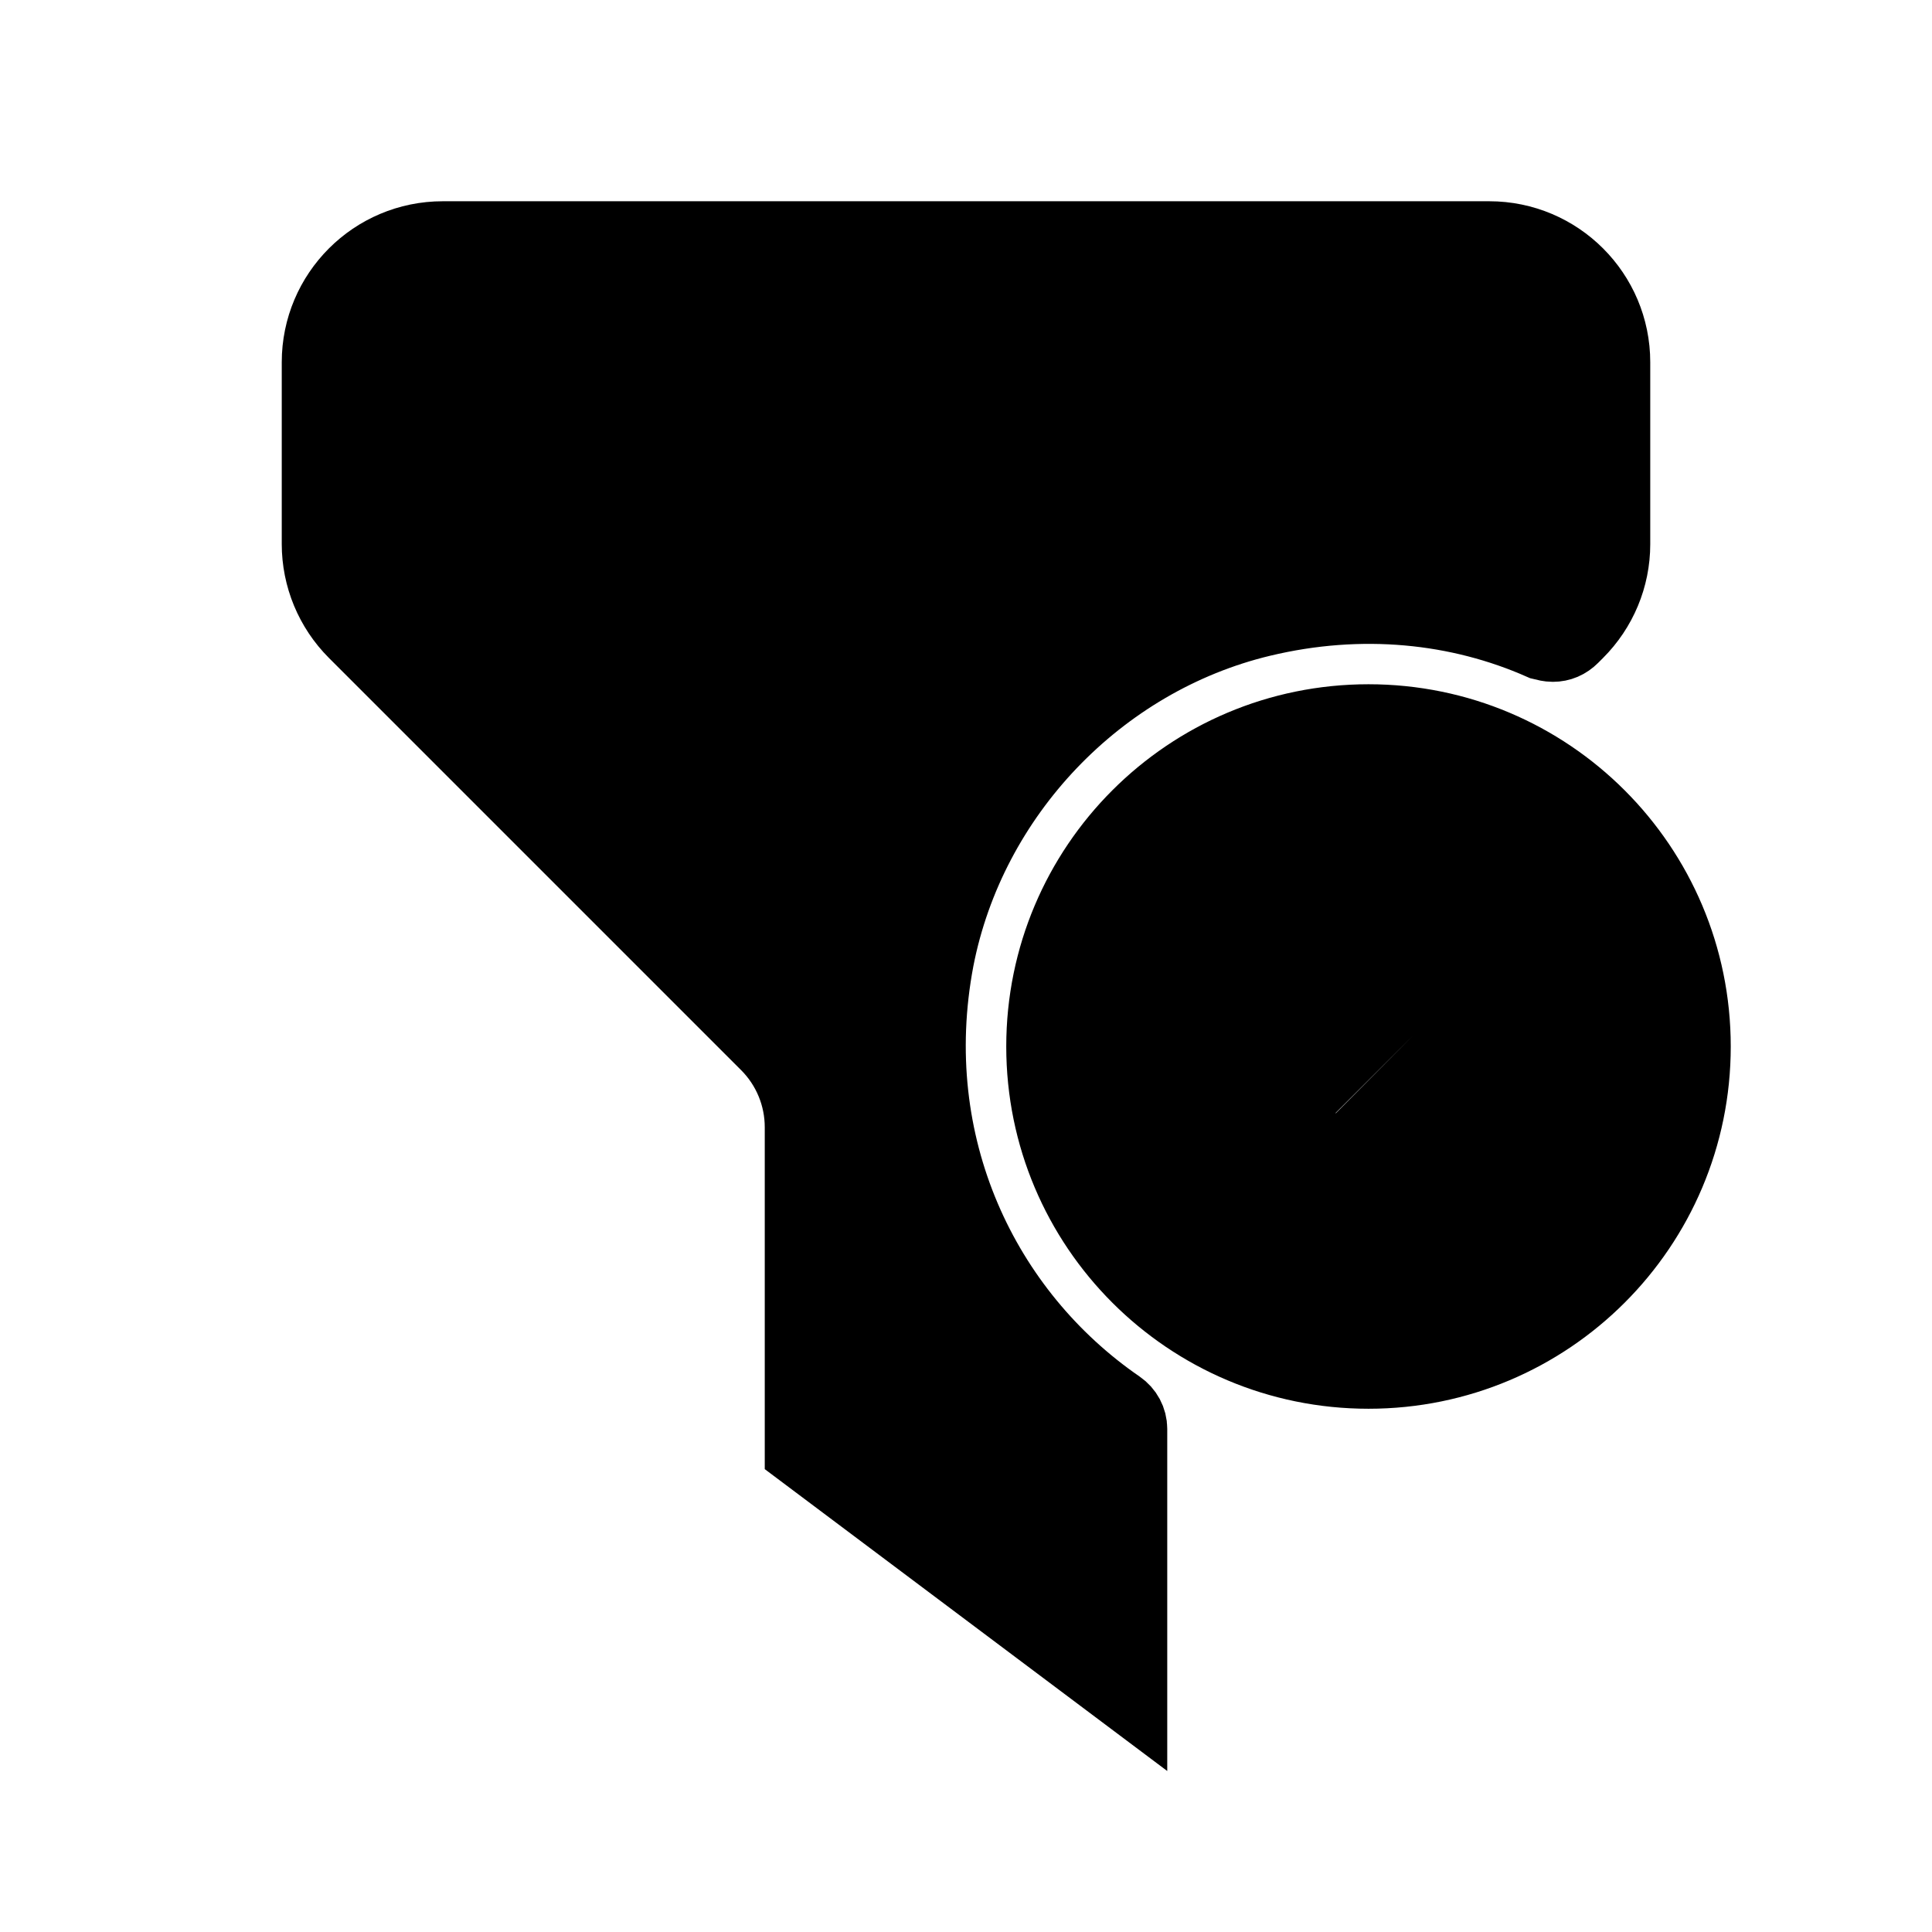 <svg viewBox="0 0 24 24" fill="currentColor" stroke="currentColor" xmlns="http://www.w3.org/2000/svg">
<path d="M13.872 17.511C13.952 17.566 14 17.654 14 17.751V21L10 18V14.002C10 13.604 9.842 13.222 9.56 12.94L4.44 7.82C4.158 7.538 4 7.156 4 6.758V4.5C4 3.672 4.672 3 5.5 3H18.5C19.328 3 20 3.672 20 4.5V6.76C20 7.16 19.84 7.54 19.56 7.82L19.5 7.88C19.44 7.94 19.37 7.97 19.29 7.97C19.25 7.97 19.21 7.96 19.17 7.95C18.13 7.49 16.91 7.36 15.66 7.66C13.62 8.15 12 9.85 11.6 11.91C11.16 14.231 12.171 16.341 13.872 17.511ZM21 13C21 15.21 19.21 17 17 17C14.79 17 13 15.21 13 13C13 10.79 14.79 9 17 9C19.21 9 21 10.79 21 13ZM18.6 11.81C18.41 11.62 18.09 11.62 17.9 11.81L16.58 13.13L16.1 12.65C15.91 12.45 15.59 12.45 15.4 12.65C15.2 12.84 15.2 13.16 15.4 13.35L16.23 14.19C16.32 14.28 16.45 14.33 16.58 14.33C16.72 14.33 16.84 14.28 16.94 14.19L18.6 12.52C18.8 12.33 18.8 12.01 18.6 11.81Z" />
</svg>
